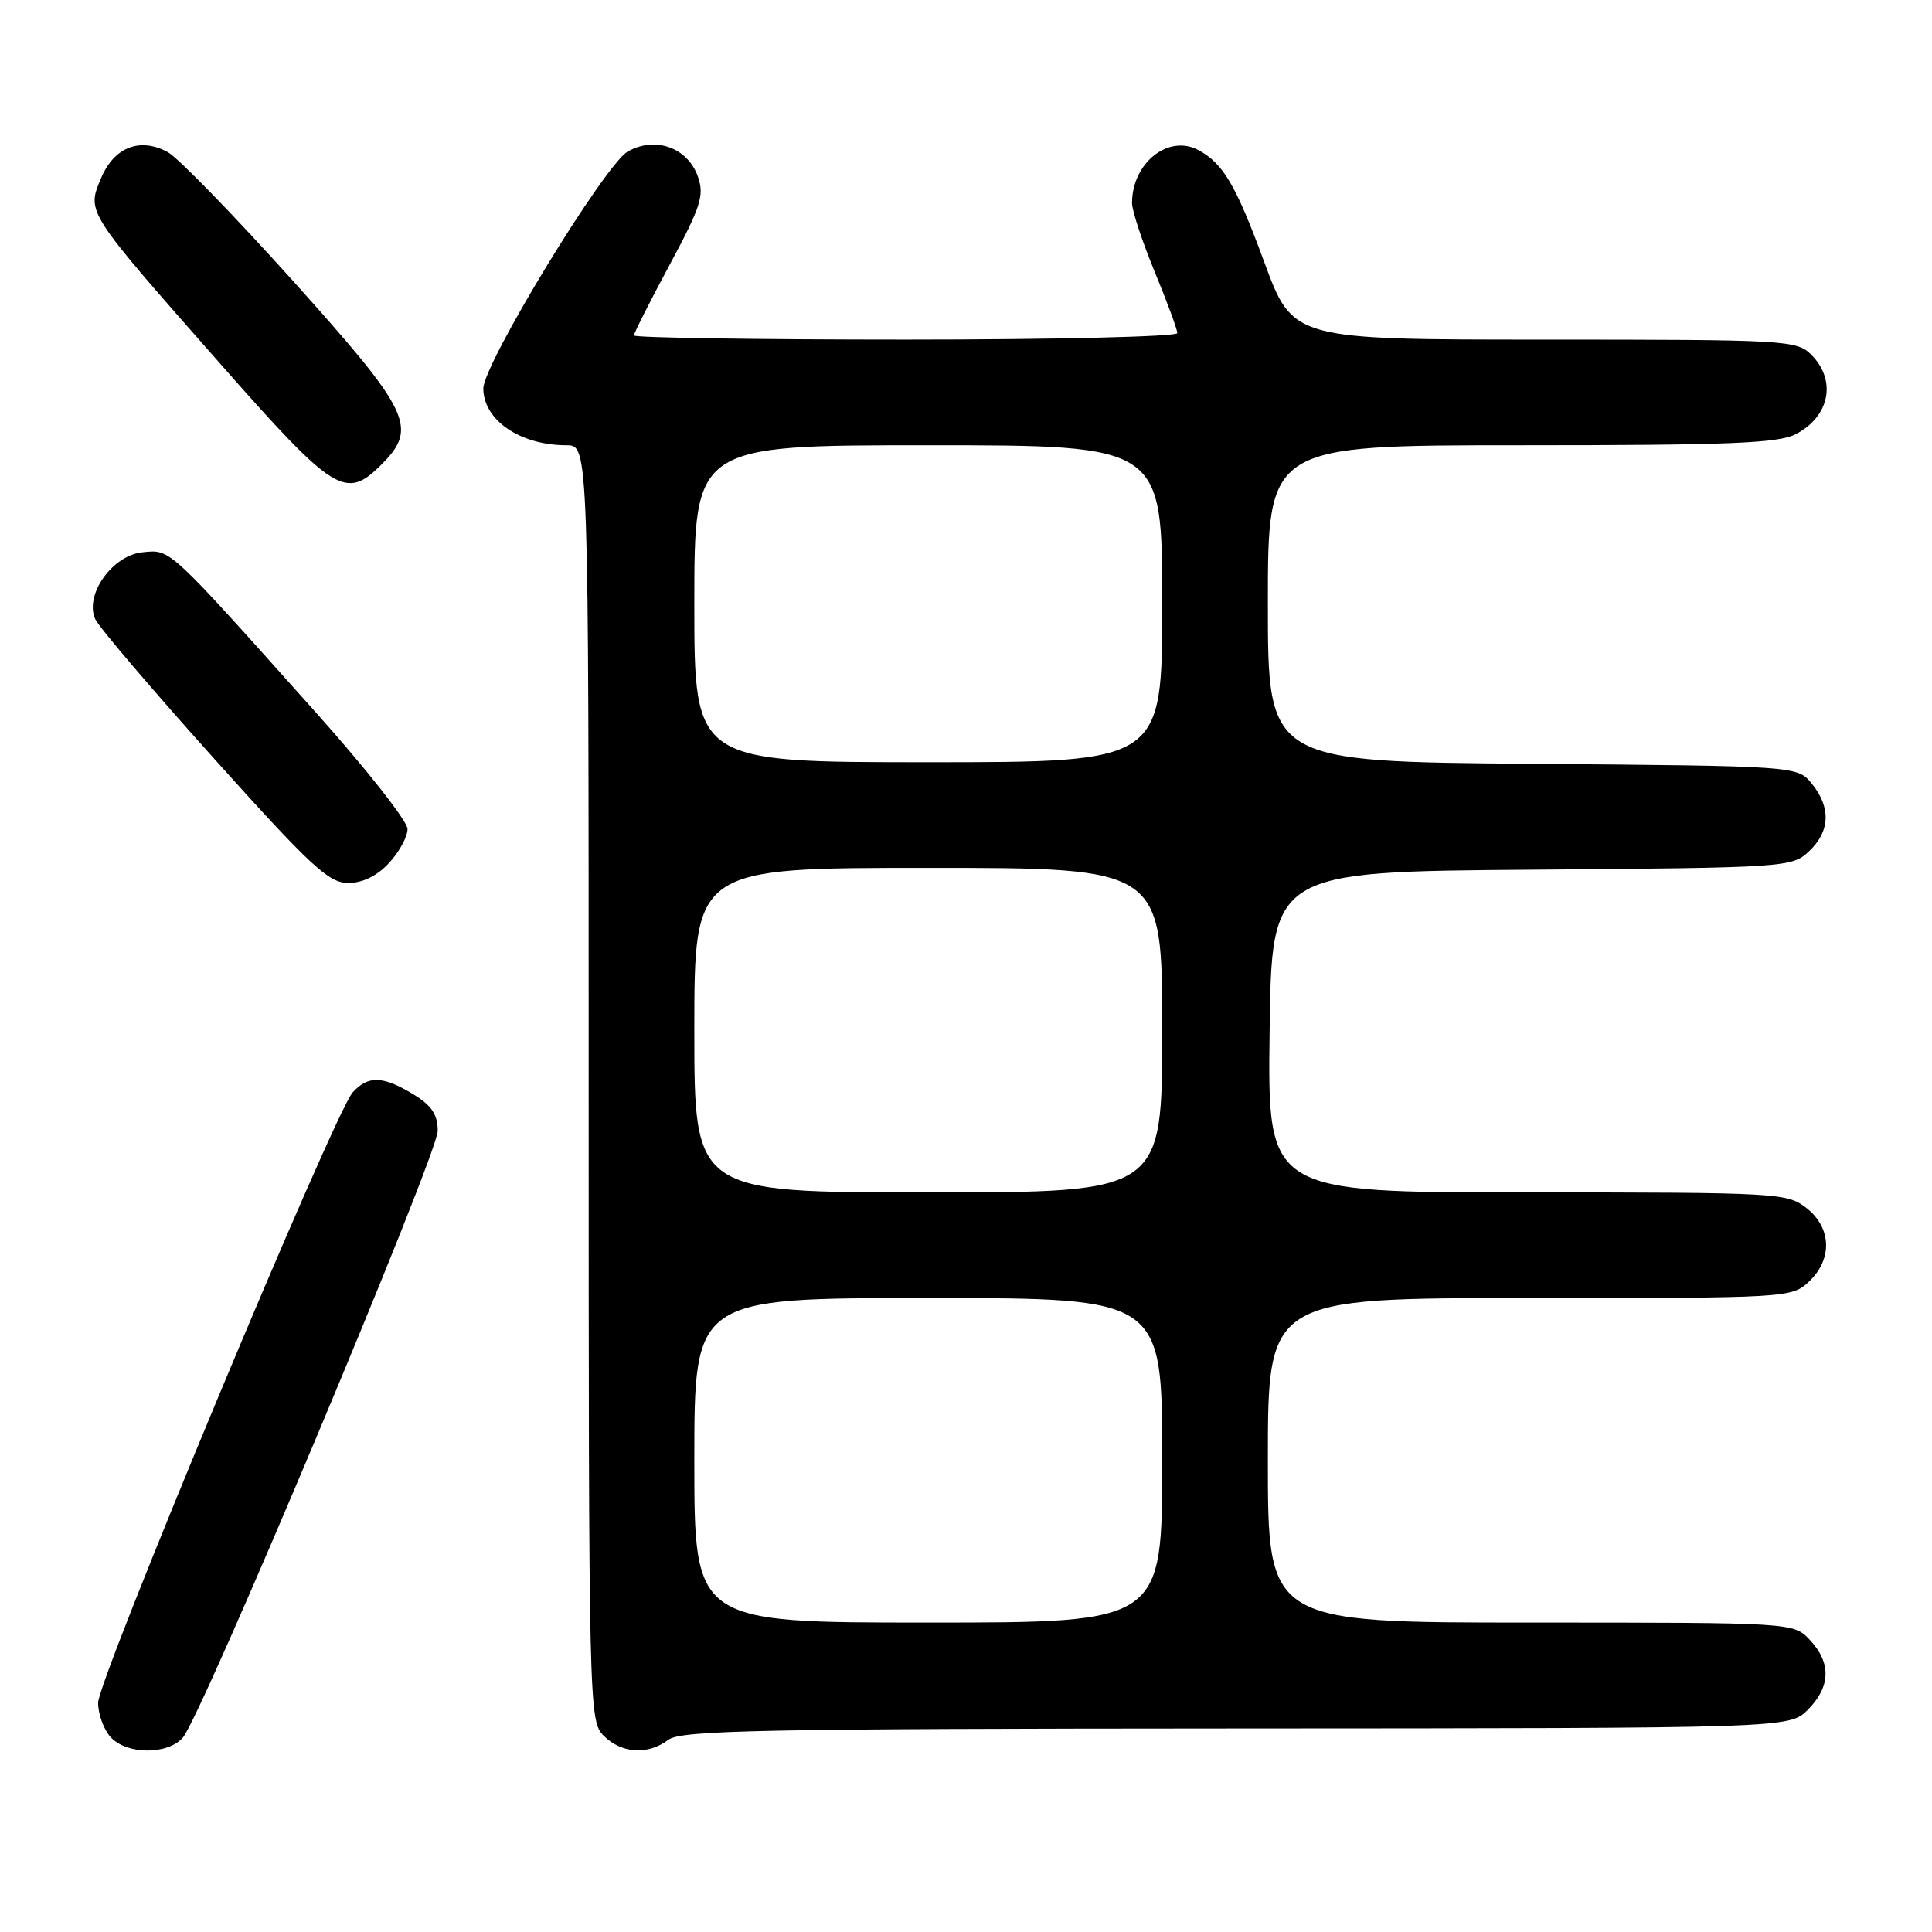 <?xml version="1.0" encoding="UTF-8" standalone="no"?>
<!DOCTYPE svg PUBLIC "-//W3C//DTD SVG 1.1//EN" "http://www.w3.org/Graphics/SVG/1.1/DTD/svg11.dtd" >
<svg xmlns="http://www.w3.org/2000/svg" xmlns:xlink="http://www.w3.org/1999/xlink" version="1.1" viewBox="0 0 256 256">
 <g >
 <path fill="currentColor"
d=" M 24.22 230.25 C 26.74 227.38 58.00 152.96 58.00 149.85 C 58.00 147.68 57.20 146.48 54.75 144.99 C 50.74 142.55 48.77 142.49 46.73 144.75 C 44.32 147.41 13.00 222.51 13.00 225.62 C 13.00 227.12 13.74 229.17 14.65 230.17 C 16.77 232.51 22.20 232.55 24.22 230.25 Z  M 88.56 230.53 C 90.22 229.27 100.93 229.06 163.80 229.03 C 237.09 229.00 237.09 229.00 239.55 226.55 C 242.58 223.51 242.67 220.35 239.83 217.31 C 237.65 215.00 237.65 215.00 202.83 215.00 C 168.00 215.00 168.00 215.00 168.00 193.50 C 168.00 172.00 168.00 172.00 202.69 172.00 C 236.92 172.00 237.40 171.97 239.69 169.83 C 242.84 166.86 242.71 162.70 239.37 160.07 C 236.82 158.07 235.62 158.00 202.35 158.00 C 167.96 158.00 167.96 158.00 168.23 136.75 C 168.50 115.50 168.50 115.50 202.95 115.24 C 236.70 114.98 237.45 114.93 239.70 112.81 C 242.50 110.18 242.64 107.01 240.09 103.86 C 238.18 101.50 238.18 101.50 203.09 101.21 C 168.00 100.93 168.00 100.93 168.00 79.96 C 168.00 59.00 168.00 59.00 201.55 59.00 C 229.04 59.00 235.61 58.74 237.93 57.54 C 242.46 55.20 243.40 50.40 240.00 47.00 C 238.08 45.08 236.67 45.00 204.65 45.00 C 171.31 45.00 171.31 45.00 167.53 34.75 C 163.77 24.53 162.08 21.65 158.78 19.88 C 154.81 17.76 150.00 21.60 150.00 26.91 C 150.00 27.91 151.35 32.00 153.00 36.00 C 154.65 40.00 156.00 43.66 156.00 44.14 C 156.00 44.61 139.80 45.00 120.00 45.00 C 100.20 45.00 84.00 44.75 84.00 44.45 C 84.00 44.14 86.13 39.92 88.74 35.07 C 92.88 27.36 93.35 25.89 92.47 23.39 C 91.12 19.56 86.84 18.02 83.19 20.07 C 80.15 21.77 64.01 48.27 64.04 51.50 C 64.09 55.70 68.93 59.00 75.07 59.00 C 78.00 59.00 78.00 59.00 78.00 143.50 C 78.00 226.67 78.03 228.03 80.00 230.00 C 82.36 232.36 85.85 232.58 88.56 230.53 Z  M 51.55 114.35 C 52.90 112.90 54.00 110.87 54.00 109.85 C 54.00 108.82 48.49 101.82 41.75 94.29 C 22.11 72.32 22.64 72.81 18.89 73.18 C 14.88 73.57 11.16 78.83 12.62 82.04 C 13.11 83.10 20.17 91.39 28.33 100.48 C 41.18 114.79 43.56 117.00 46.13 117.00 C 48.05 117.00 49.96 116.07 51.55 114.35 Z  M 50.55 61.55 C 55.42 56.67 54.41 54.58 38.85 37.25 C 31.06 28.59 23.59 20.90 22.25 20.17 C 18.55 18.15 15.11 19.49 13.38 23.63 C 11.48 28.17 11.33 27.93 29.23 48.25 C 44.32 65.37 45.80 66.29 50.55 61.55 Z  M 92.00 193.50 C 92.00 172.00 92.00 172.00 123.00 172.00 C 154.00 172.00 154.00 172.00 154.00 193.50 C 154.00 215.00 154.00 215.00 123.00 215.00 C 92.00 215.00 92.00 215.00 92.00 193.50 Z  M 92.00 136.50 C 92.00 115.00 92.00 115.00 123.00 115.00 C 154.00 115.00 154.00 115.00 154.00 136.50 C 154.00 158.00 154.00 158.00 123.00 158.00 C 92.00 158.00 92.00 158.00 92.00 136.50 Z  M 92.00 80.00 C 92.00 59.00 92.00 59.00 123.00 59.00 C 154.00 59.00 154.00 59.00 154.00 80.00 C 154.00 101.00 154.00 101.00 123.00 101.00 C 92.00 101.00 92.00 101.00 92.00 80.00 Z "/>
</g>
</svg>